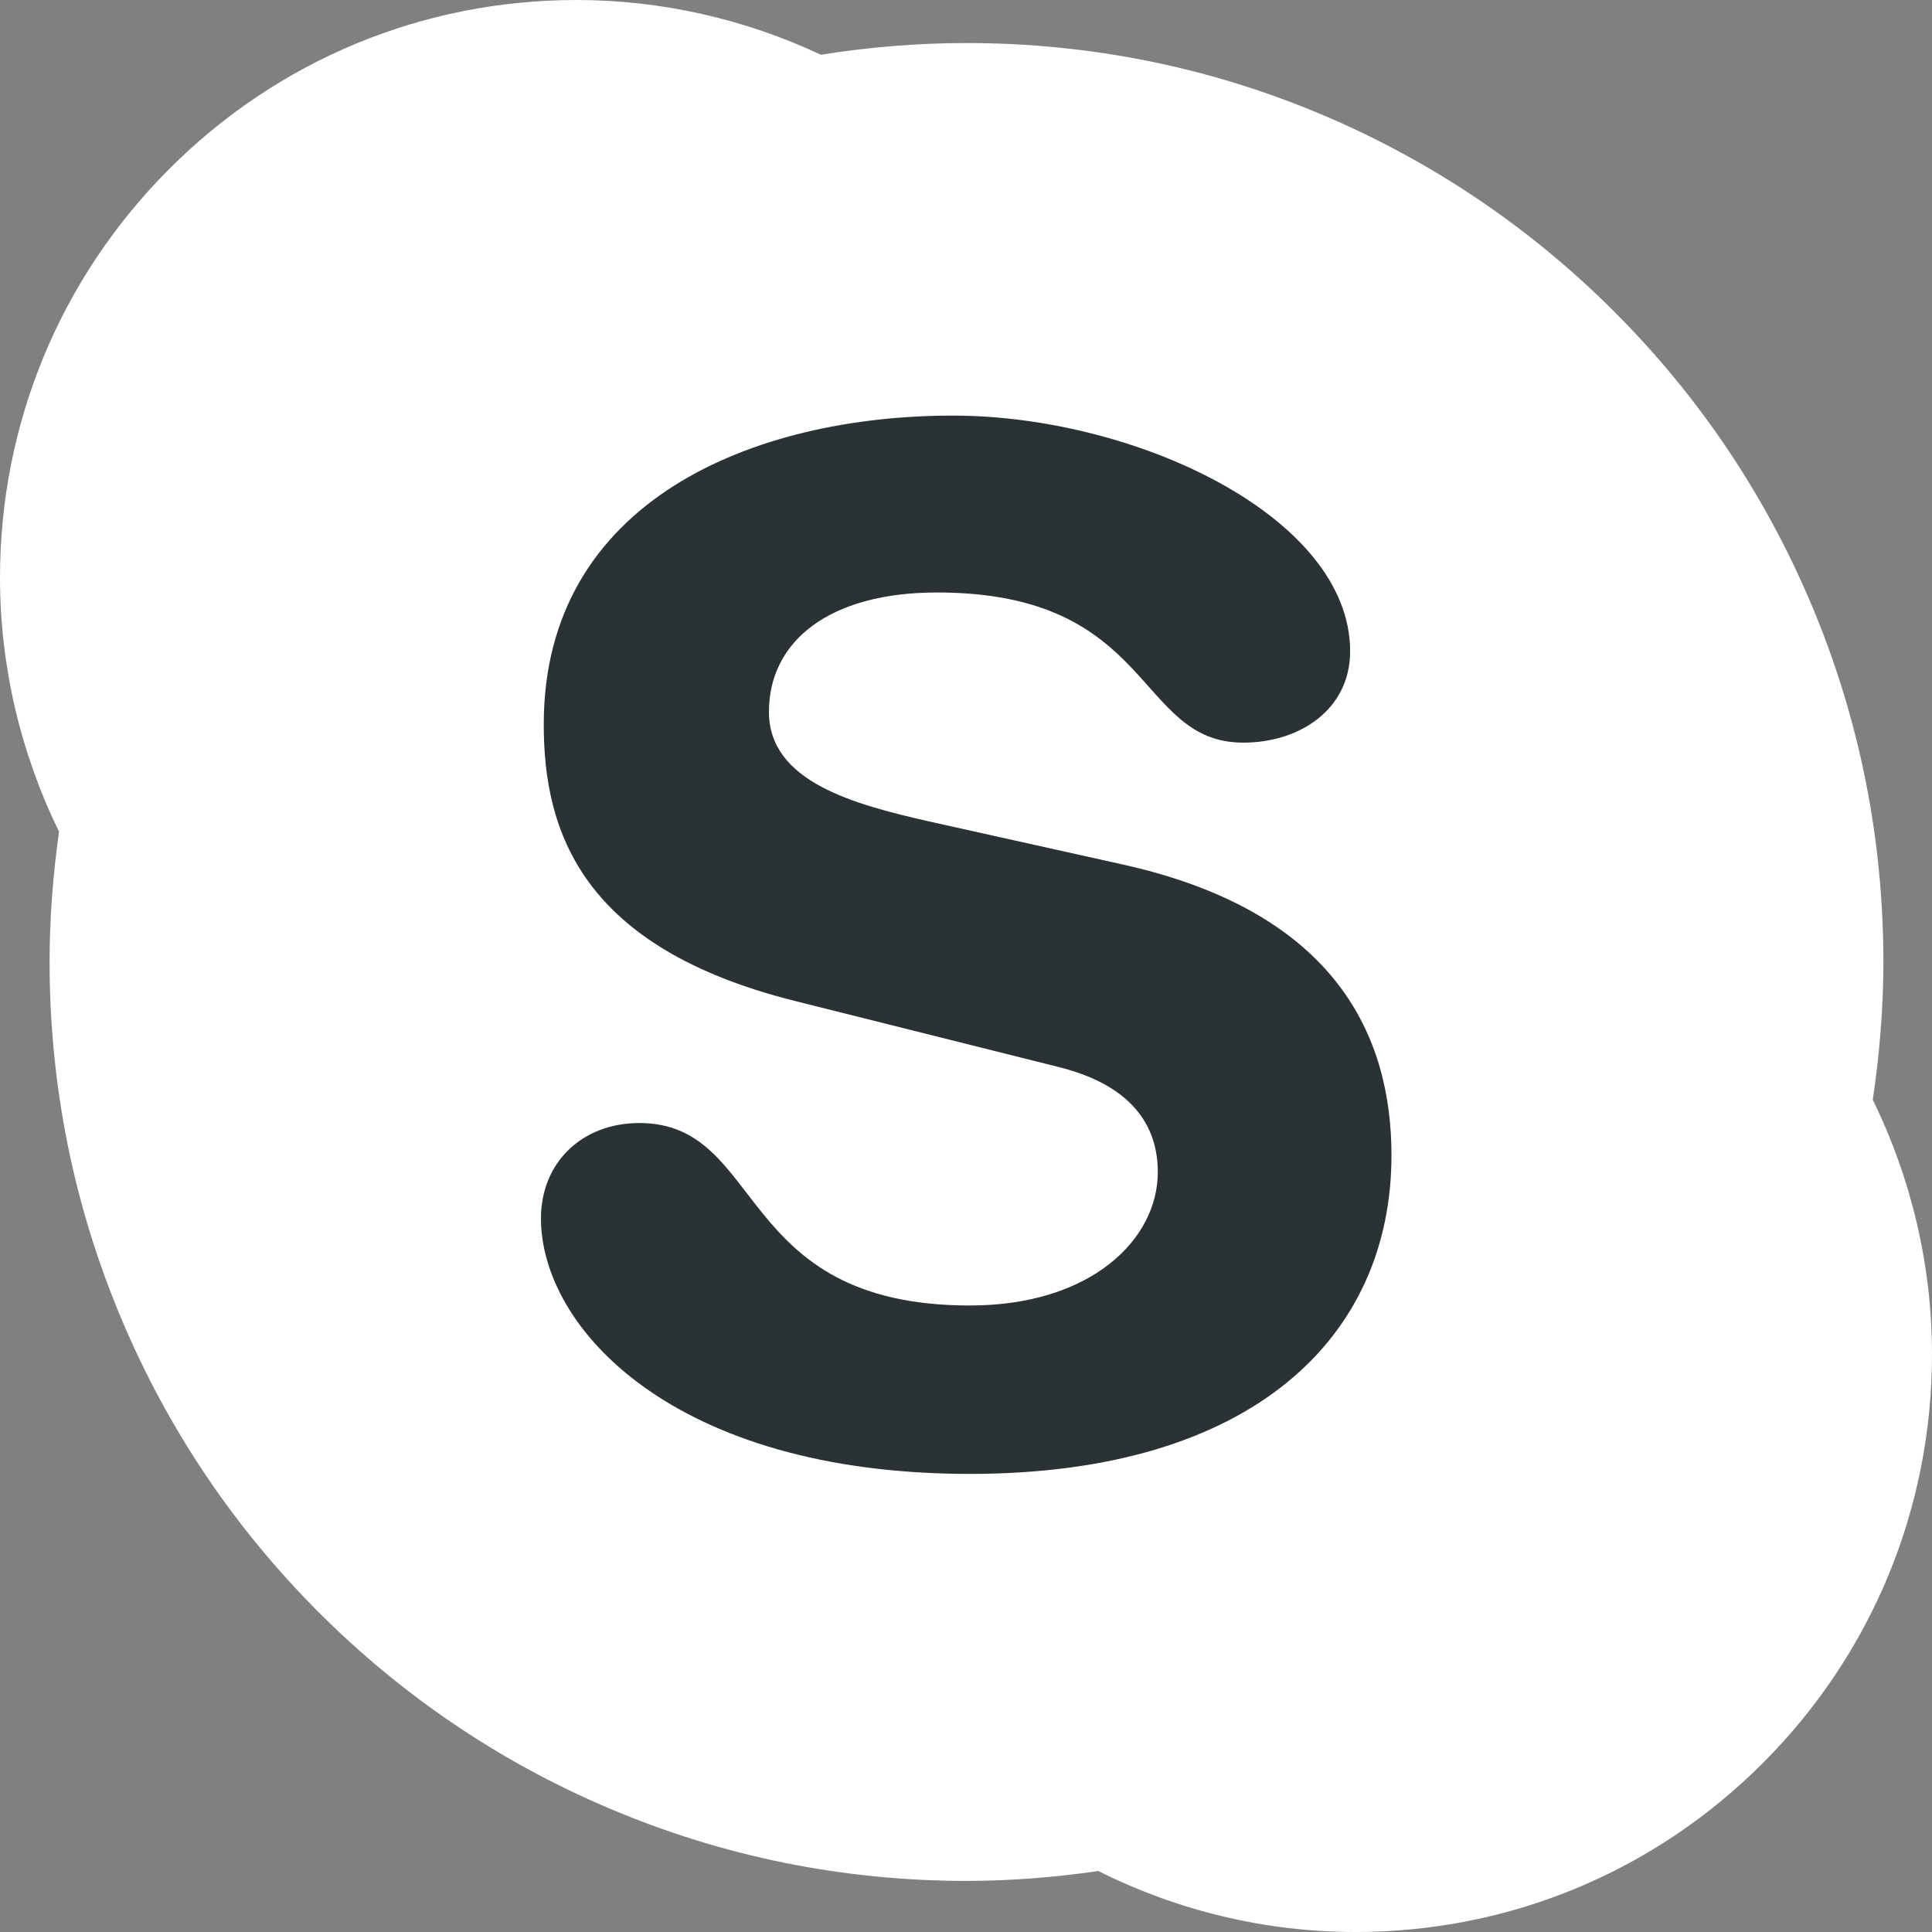 <?xml version="1.0" encoding="UTF-8" standalone="no"?>
<svg width="18px" height="18px" viewBox="0 0 18 18" version="1.1" xmlns="http://www.w3.org/2000/svg" xmlns:xlink="http://www.w3.org/1999/xlink" xmlns:sketch="http://www.bohemiancoding.com/sketch/ns">
    <rect x="0" y="0" width="18" height="18" fill="#808080" stroke="none"/>
    <!-- Generator: Sketch 3.3.3 (12081) - http://www.bohemiancoding.com/sketch -->
    <title>skype</title>
    <desc>Created with Sketch.</desc>
    <defs></defs>
    <g id="Page-1" stroke="none" stroke-width="1" fill="none" fill-rule="evenodd" sketch:type="MSPage">
        <g id="Desktop-HD" sketch:type="MSArtboardGroup" transform="translate(-514, -750)">
            <g id="skype" sketch:type="MSLayerGroup" transform="translate(514, 750)">
                <path d="M17.448,10.246 C17.512,9.82 17.547,9.389 17.547,8.962 C17.547,7.807 17.321,6.685 16.875,5.629 C16.445,4.61 15.829,3.694 15.045,2.909 C14.262,2.124 13.348,1.506 12.33,1.074 C11.277,0.627 10.157,0.401 9.005,0.401 C8.549,0.401 8.094,0.439 7.648,0.51 C6.936,0.176 6.158,0 5.372,0 C3.938,0 2.586,0.561 1.573,1.578 C0.56,2.594 0,3.948 0,5.383 C0,6.204 0.191,7.014 0.55,7.749 C0.493,8.153 0.462,8.559 0.462,8.962 C0.462,10.117 0.688,11.239 1.134,12.294 C1.563,13.313 2.179,14.228 2.963,15.015 C3.749,15.802 4.663,16.42 5.68,16.85 C6.731,17.296 7.852,17.524 9.005,17.524 C9.413,17.524 9.825,17.491 10.233,17.432 C10.976,17.804 11.795,18 12.629,18 C14.063,18 15.414,17.439 16.427,16.423 C17.44,15.408 18,14.054 18,12.617 C18,11.794 17.809,10.983 17.448,10.246 L17.448,10.246 Z" id="Path-Copy-6" fill="#FFFFFF" sketch:type="MSShapeGroup"></path>
                <path d="M15.881,15.878 C15.012,16.75 13.857,17.229 12.629,17.229 C11.833,17.229 11.054,17.021 10.365,16.631 C9.919,16.71 9.461,16.752 9.005,16.752 C7.955,16.752 6.937,16.546 5.98,16.139 C5.054,15.747 4.223,15.185 3.509,14.47 C2.796,13.755 2.235,12.922 1.844,11.994 C1.439,11.033 1.233,10.014 1.233,8.962 C1.233,8.511 1.274,8.06 1.35,7.619 C0.973,6.938 0.771,6.167 0.771,5.383 C0.771,4.152 1.25,2.993 2.119,2.122 C2.988,1.251 4.143,0.771 5.372,0.771 C6.125,0.771 6.868,0.96 7.529,1.312 C7.531,1.312 8.51,1.172 9.005,1.172 C10.054,1.172 11.071,1.378 12.029,1.784 C12.954,2.177 13.786,2.738 14.499,3.453 C15.213,4.169 15.773,5.002 16.165,5.93 C16.57,6.89 16.776,7.91 16.776,8.962 C16.776,9.436 16.731,9.91 16.646,10.374 C17.026,11.057 17.229,11.831 17.229,12.617 C17.229,13.849 16.75,15.008 15.881,15.878 L15.881,15.878 Z" id="Path-Copy-4" fill="#FFFFFF" sketch:type="MSShapeGroup"></path>
                <path d="M9.036,13.732 C6.275,13.732 5.04,12.372 5.04,11.352 C5.04,10.829 5.425,10.463 5.956,10.463 C7.137,10.463 6.831,12.163 9.036,12.163 C10.164,12.163 10.787,11.549 10.787,10.92 C10.787,10.542 10.601,10.123 9.858,9.94 L7.403,9.325 C5.425,8.828 5.066,7.756 5.066,6.749 C5.066,4.657 7.031,3.872 8.876,3.872 C10.575,3.872 12.579,4.814 12.579,6.068 C12.579,6.606 12.114,6.919 11.583,6.919 C10.575,6.919 10.761,5.52 8.73,5.52 C7.722,5.52 7.164,5.977 7.164,6.632 C7.164,7.285 7.959,7.494 8.651,7.652 L10.468,8.056 C12.459,8.501 12.964,9.666 12.964,10.764 C12.964,12.463 11.662,13.732 9.036,13.732 L9.036,13.732 Z" id="Path-Copy-5" fill="#2B3234" sketch:type="MSShapeGroup"></path>
            </g>
        </g>
    </g>
</svg>